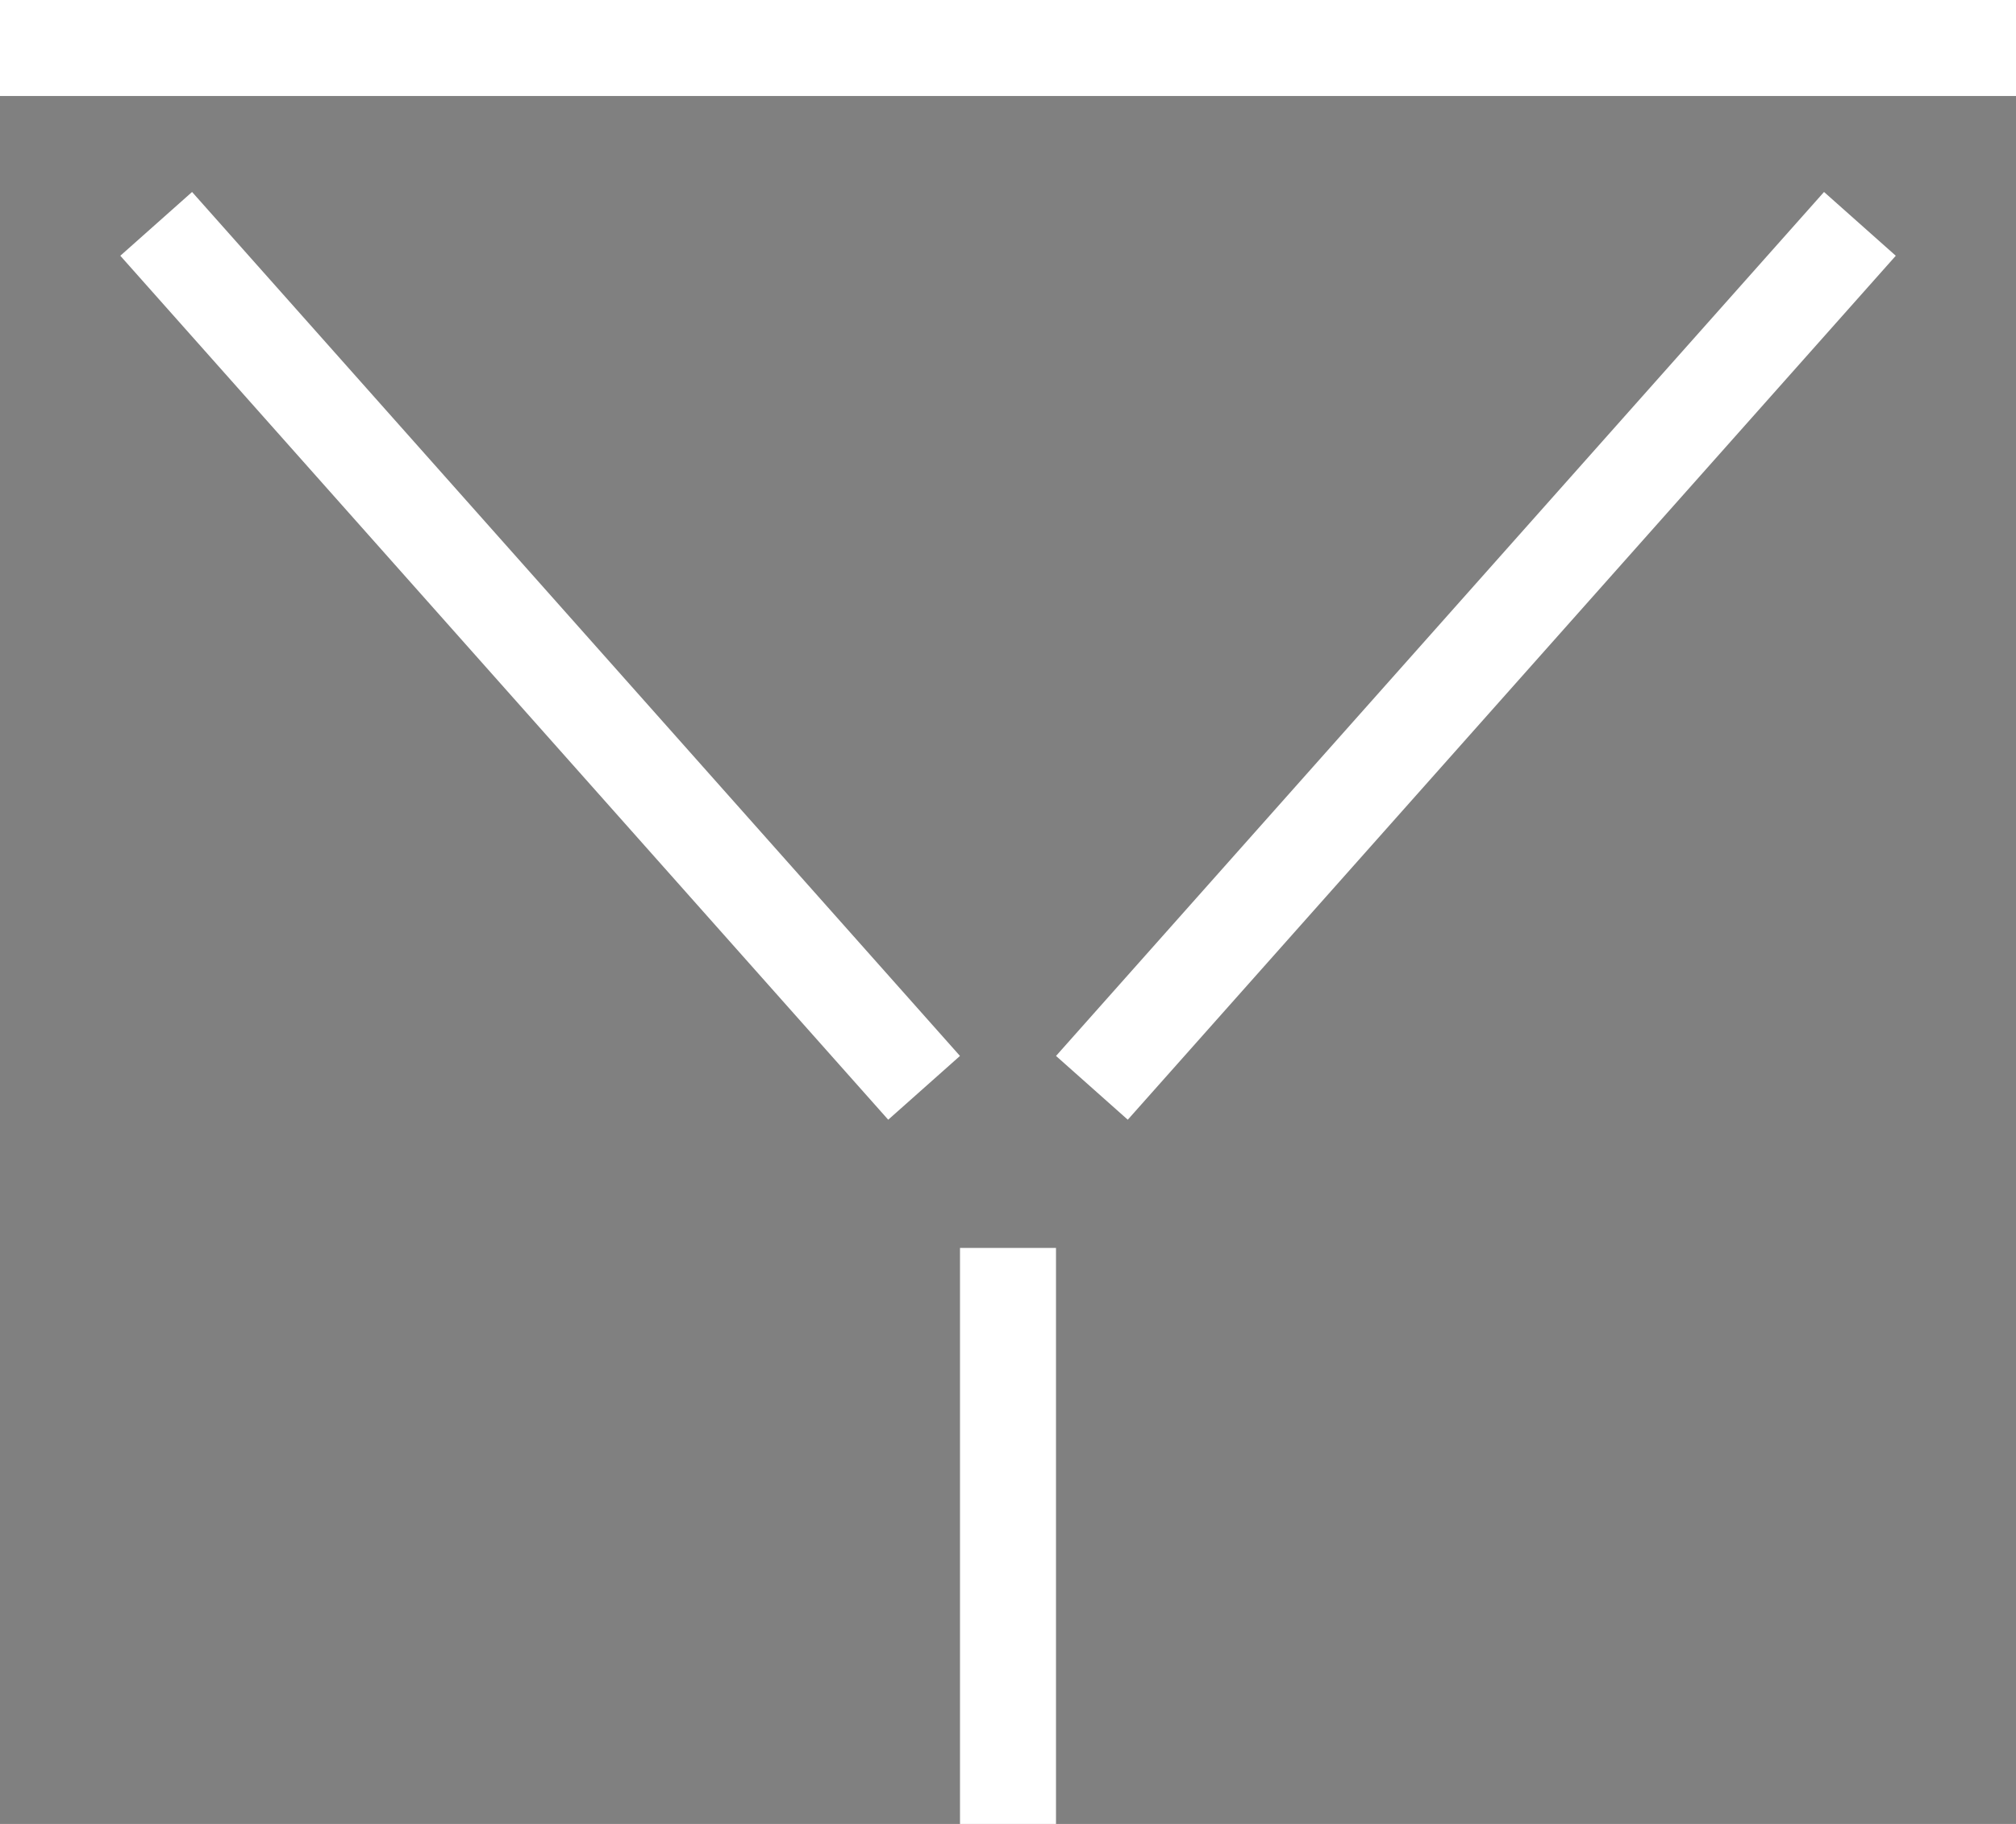 <svg width="100%" height="100%" viewBox="0 0 21 19" fill="currentColor" xmlns="http://www.w3.org/2000/svg">
<rect x="0" y="0" width="21" height="19" fill="#808080" stroke="none"/>
<path d="M0 0.5H21" stroke="white"/>
<path d="M19.374 2.332L11.374 11.332" stroke="white"/>
<path d="M9.626 11.332L1.627 2.332" stroke="white"/>
<path d="M10.5 13V19" stroke="white"/>
</svg>
